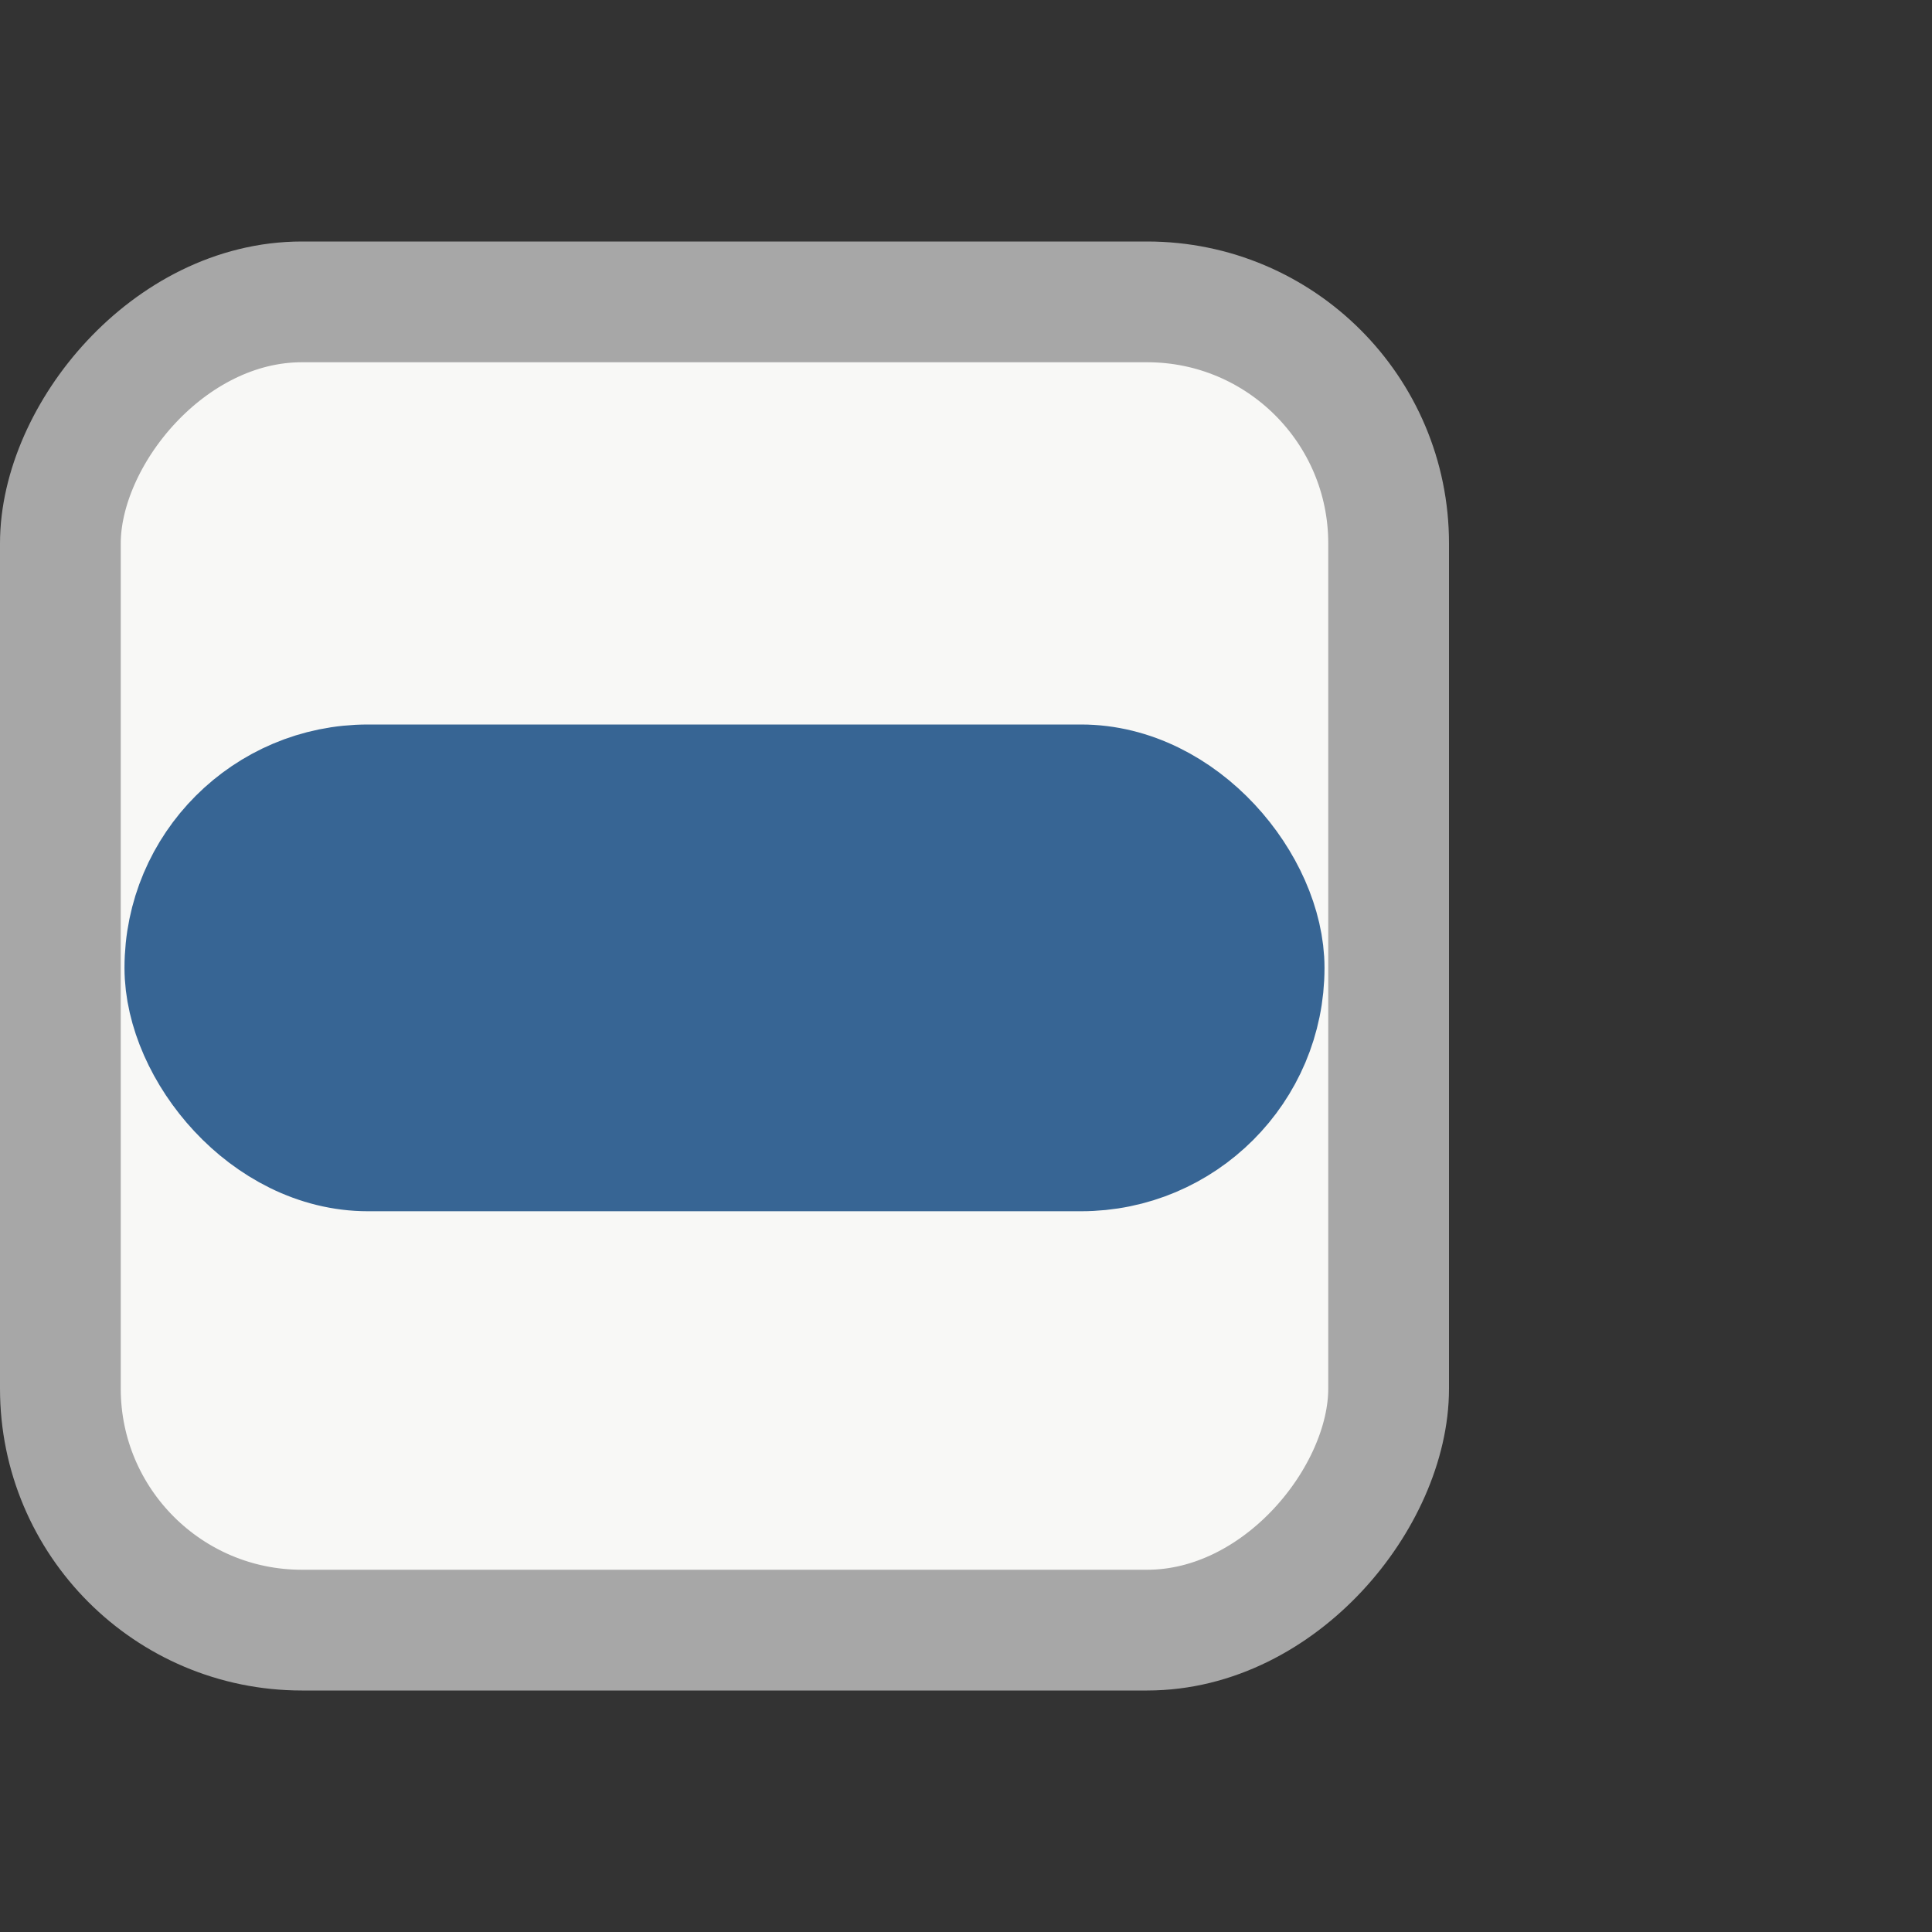 <?xml version="1.0" encoding="UTF-8" standalone="no"?>
<!-- Created with Inkscape (http://www.inkscape.org/) -->

<svg
   xmlns:dc="http://purl.org/dc/elements/1.1/"
   xmlns:cc="http://creativecommons.org/ns#"
   xmlns:rdf="http://www.w3.org/1999/02/22-rdf-syntax-ns#"
   xmlns:svg="http://www.w3.org/2000/svg"
   xmlns="http://www.w3.org/2000/svg"
   xmlns:xlink="http://www.w3.org/1999/xlink"
   xmlns:sodipodi="http://sodipodi.sourceforge.net/DTD/sodipodi-0.dtd"
   xmlns:inkscape="http://www.inkscape.org/namespaces/inkscape"
   width="16"
   height="16"
   id="svg814"
   version="1.1"
   inkscape:version="0.48.1 r9760"
   sodipodi:docname="checkbox-checked-unfocused.svg">
  <rect width="100%" height="100%" fill="#333333" stroke="none"/>
  <defs
     id="defs816">
    <linearGradient
       inkscape:collect="always"
       xlink:href="#linearGradient7346-8"
       id="linearGradient7352-4"
       x1="5.656"
       y1="6.391"
       x2="5.656"
       y2="9.828"
       gradientUnits="userSpaceOnUse" />
    <linearGradient
       inkscape:collect="always"
       id="linearGradient7346-8">
      <stop
         style="stop-color:#1969ba;stop-opacity:1"
         offset="0"
         id="stop7348-1" />
      <stop
         style="stop-color:#145393;stop-opacity:1"
         offset="1"
         id="stop7350-0" />
    </linearGradient>
  </defs>
  <sodipodi:namedview
     id="base"
     pagecolor="#f3f3f3"
     bordercolor="#666666"
     borderopacity="1.0"
     inkscape:pageopacity="0"
     inkscape:pageshadow="2"
     inkscape:zoom="1"
     inkscape:cx="100.63984"
     inkscape:cy="5.8187227"
     inkscape:document-units="px"
     inkscape:current-layer="layer1"
     showgrid="false"
     borderlayer="true"
     inkscape:showpageshadow="false"
     inkscape:window-width="894"
     inkscape:window-height="708"
     inkscape:window-x="411"
     inkscape:window-y="26"
     inkscape:window-maximized="0"
     showborder="false"
     inkscape:snap-bbox="true"
     inkscape:snap-nodes="false">
    <inkscape:grid
       type="xygrid"
       id="grid4084"
       empspacing="5"
       visible="true"
       enabled="true"
       snapvisiblegridlinesonly="true" />
  </sodipodi:namedview>
  <g
     inkscape:label="Layer 1"
     inkscape:groupmode="layer"
     id="layer1"
     transform="translate(0,-1036.362)">
    <rect
       ry="2"
       rx="2"
       y="-1049.862"
       x="0.5"
       height="11"
       width="11"
       id="rect6506"
       style="color:#000000;fill:#f8f8f6;fill-opacity:1;fill-rule:nonzero;stroke:#a7a7a7;stroke-width:1;stroke-opacity:1;marker:none;visibility:visible;display:inline;overflow:visible;enable-background:accumulate;stroke-linejoin:round"
       transform="scale(1,-1)" />
    <rect
       style="color:#000000;fill:#376594;fill-opacity:1;fill-rule:nonzero;stroke:#376594;stroke-width:1px;marker:none;visibility:visible;display:inline;overflow:visible;enable-background:accumulate;stroke-opacity:1"
       id="rect5494"
       width="8.938"
       height="3.031"
       x="1.531"
       y="1042.862"
       rx="1.516"
       ry="1.516" />
  </g>
</svg>
